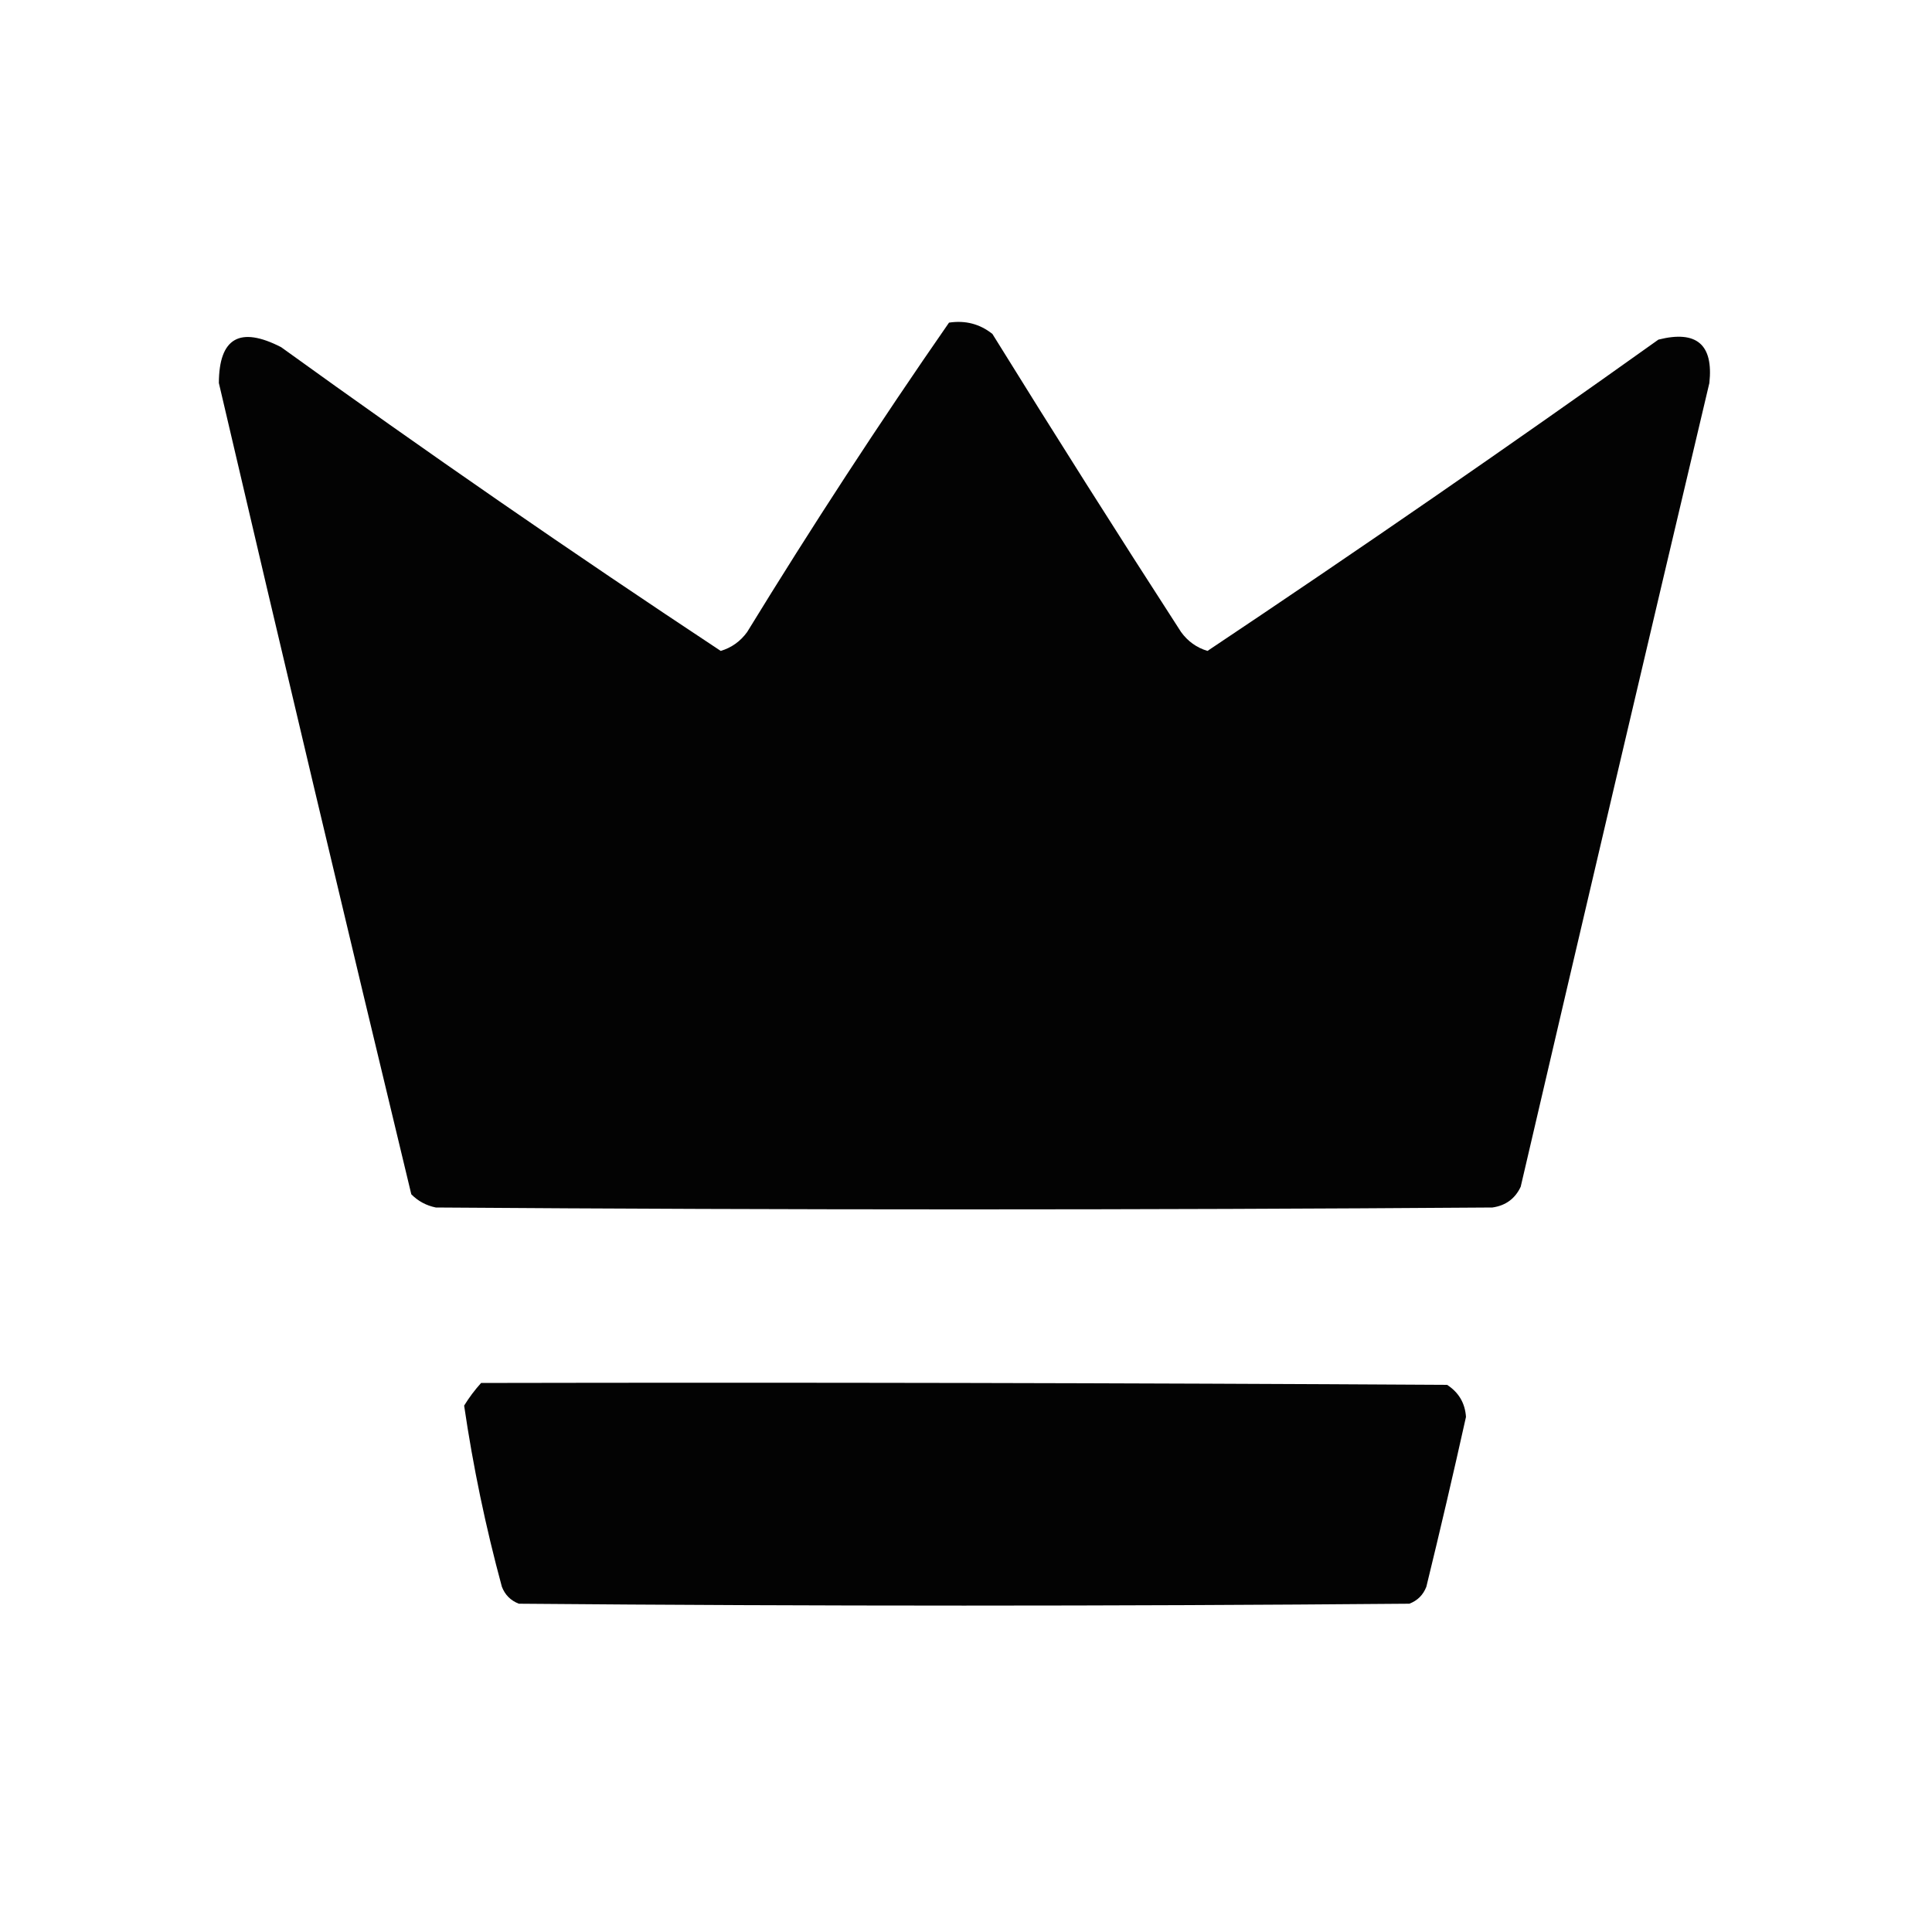 <?xml version="1.0" encoding="UTF-8"?>
<!DOCTYPE svg PUBLIC "-//W3C//DTD SVG 1.1//EN" "http://www.w3.org/Graphics/SVG/1.1/DTD/svg11.dtd">
<svg xmlns="http://www.w3.org/2000/svg" version="1.1" width="512px" height="512px" style="shape-rendering:geometricPrecision; text-rendering:geometricPrecision; image-rendering:optimizeQuality; fill-rule:evenodd; clip-rule:evenodd" xmlns:xlink="http://www.w3.org/1999/xlink">
<g><path style="opacity:0.986" fill="#000000" d="M 251.5,85.5 C 255.839,84.846 259.673,85.846 263,88.5C 279.417,115.002 296.083,141.336 313,167.5C 314.798,169.972 317.132,171.639 320,172.5C 360.235,145.628 400.068,118.128 439.5,90C 449.602,87.451 454.102,91.284 453,101.5C 436.206,172.471 419.539,243.471 403,314.5C 401.52,317.663 399.02,319.496 395.5,320C 302.167,320.667 208.833,320.667 115.5,320C 112.966,319.484 110.8,318.317 109,316.5C 91.749,244.914 74.749,173.247 58,101.5C 58.051,89.547 63.551,86.38 74.5,92C 112.804,119.643 151.637,146.477 191,172.5C 193.868,171.639 196.202,169.972 198,167.5C 215.124,139.553 232.957,112.219 251.5,85.5 Z"/></g>
<g><path style="opacity:0.988" fill="#000000" d="M 127.5,366.5 C 212.834,366.333 298.167,366.5 383.5,367C 386.59,369.016 388.257,371.849 388.5,375.5C 385.158,390.535 381.658,405.535 378,420.5C 377.167,422.667 375.667,424.167 373.5,425C 294.833,425.667 216.167,425.667 137.5,425C 135.333,424.167 133.833,422.667 133,420.5C 128.697,404.632 125.364,388.632 123,372.5C 124.332,370.34 125.832,368.34 127.5,366.5 Z"/></g>
</svg>
